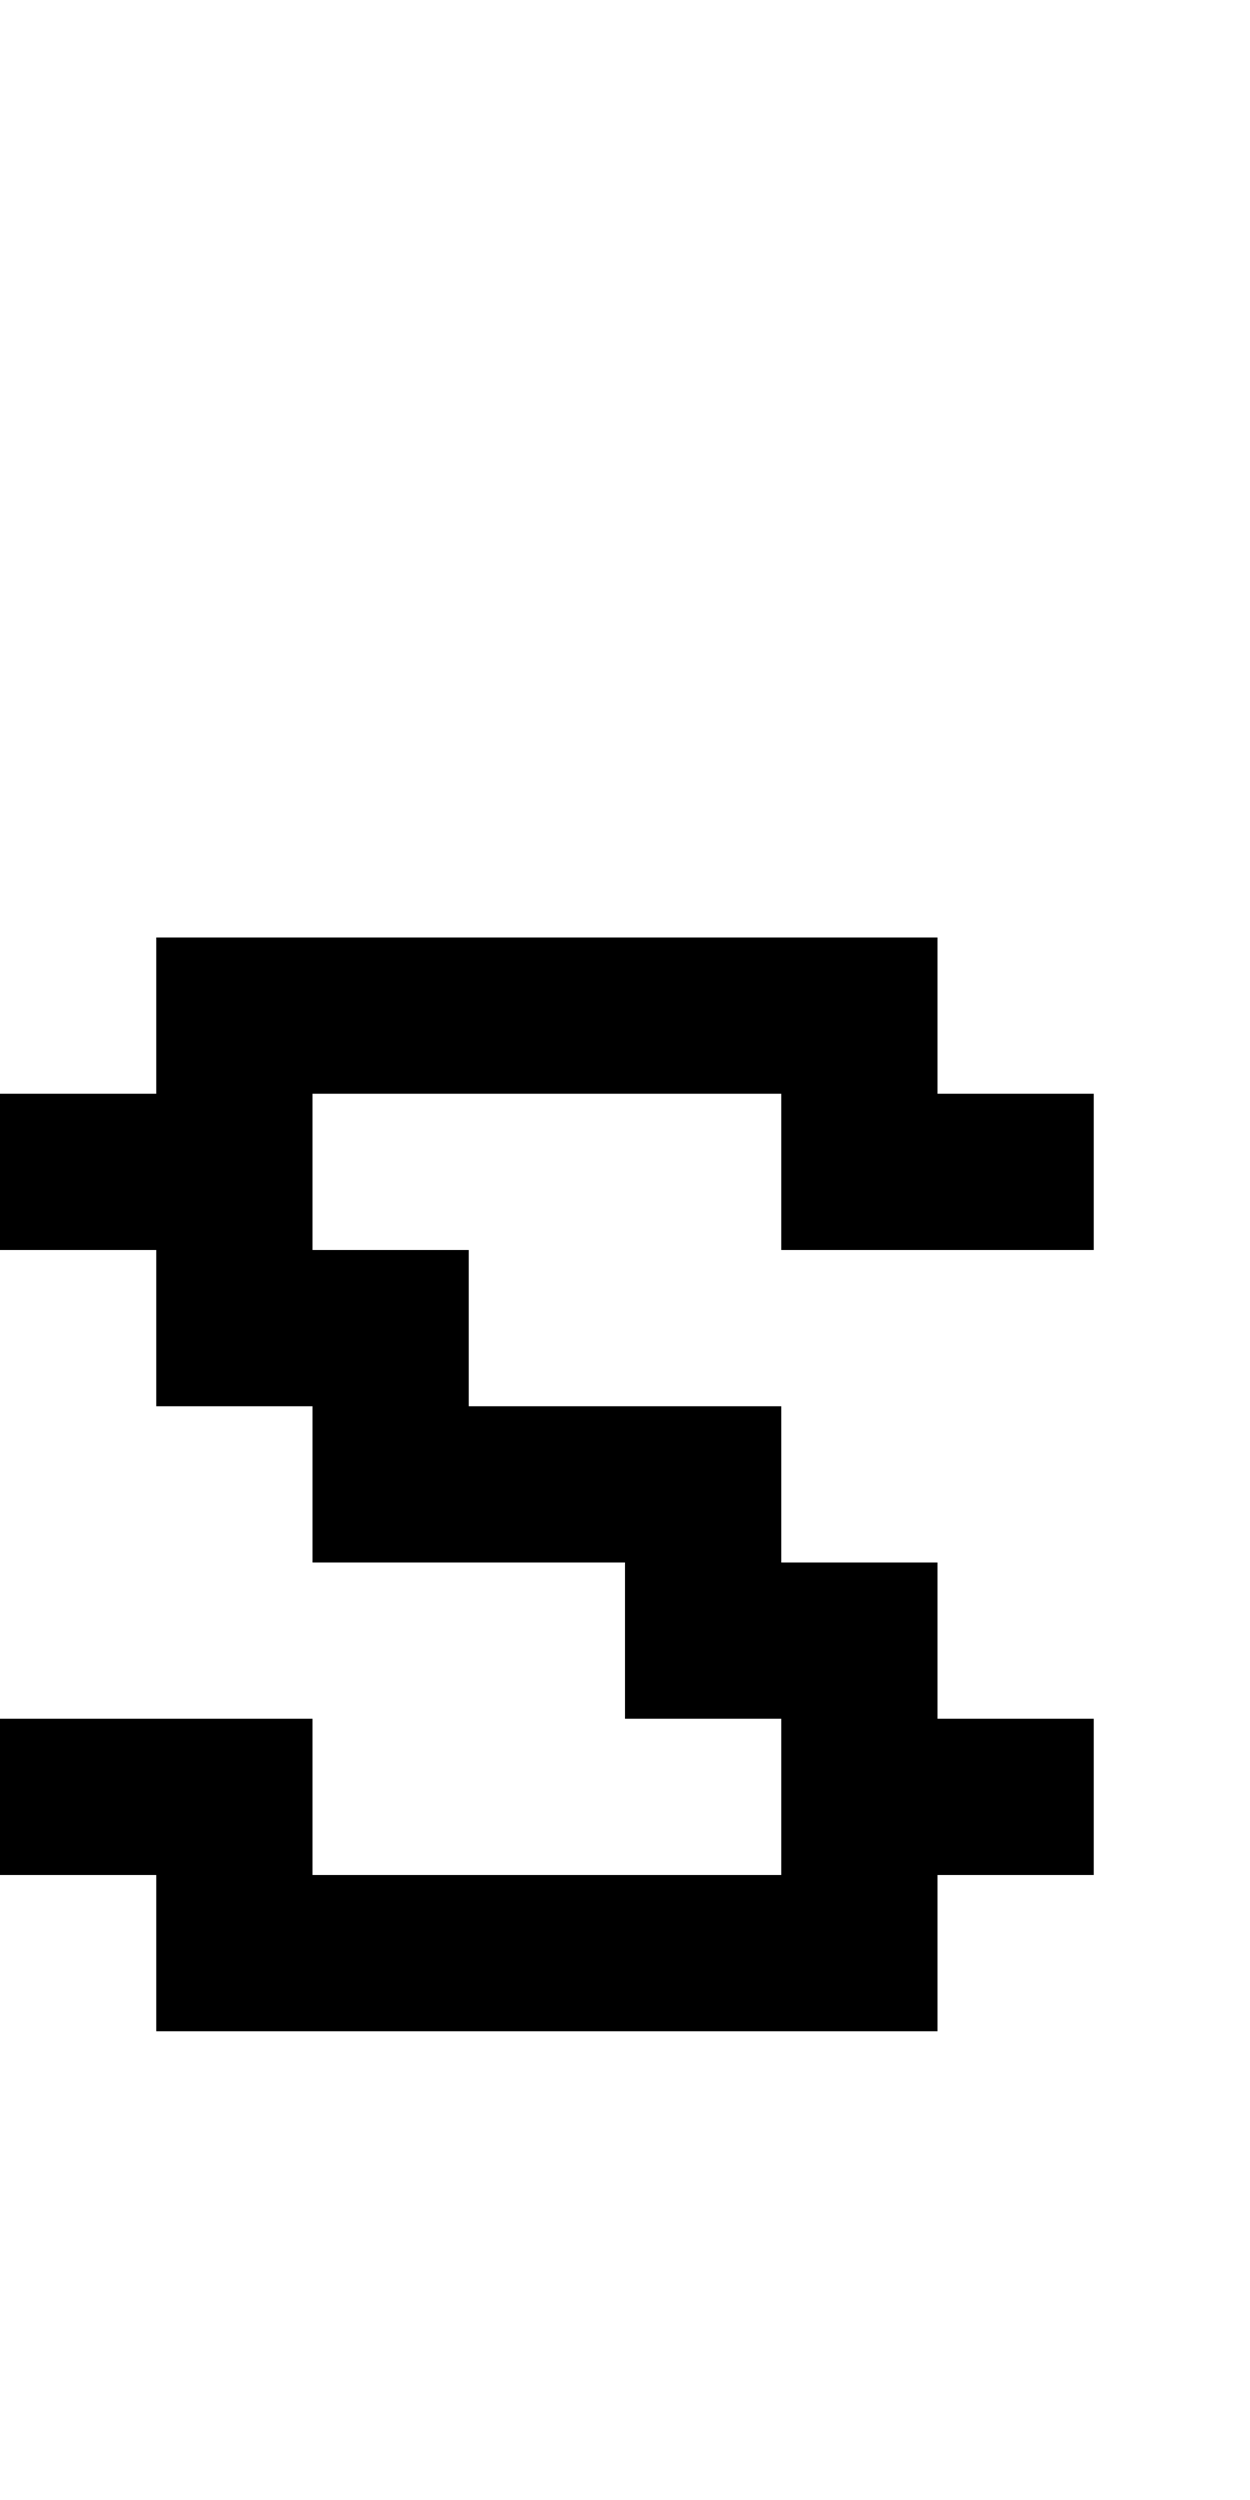 <?xml version="1.0" encoding="utf-8" ?>
<svg xmlns="http://www.w3.org/2000/svg" xmlns:ev="http://www.w3.org/2001/xml-events" xmlns:xlink="http://www.w3.org/1999/xlink" baseProfile="full" height="16px" version="1.1" viewBox="0 0 8 16" width="8px">
  <defs/>
  <g id="x000000_r0_g0_b0_a1.0">
    <path d="M 0,12 0,11 2,11 2,12 5,12 5,11 4,11 4,10 2,10 2,9 1,9 1,8 0,8 0,7 1,7 1,6 6,6 6,7 7,7 7,8 5,8 5,7 2,7 2,8 3,8 3,9 5,9 5,10 6,10 6,11 7,11 7,12 6,12 6,13 1,13 1,12 z" fill="#000000" fill-opacity="1.0" id="x000000_r0_g0_b0_a1.0_shape1"/>
  </g>
</svg>
